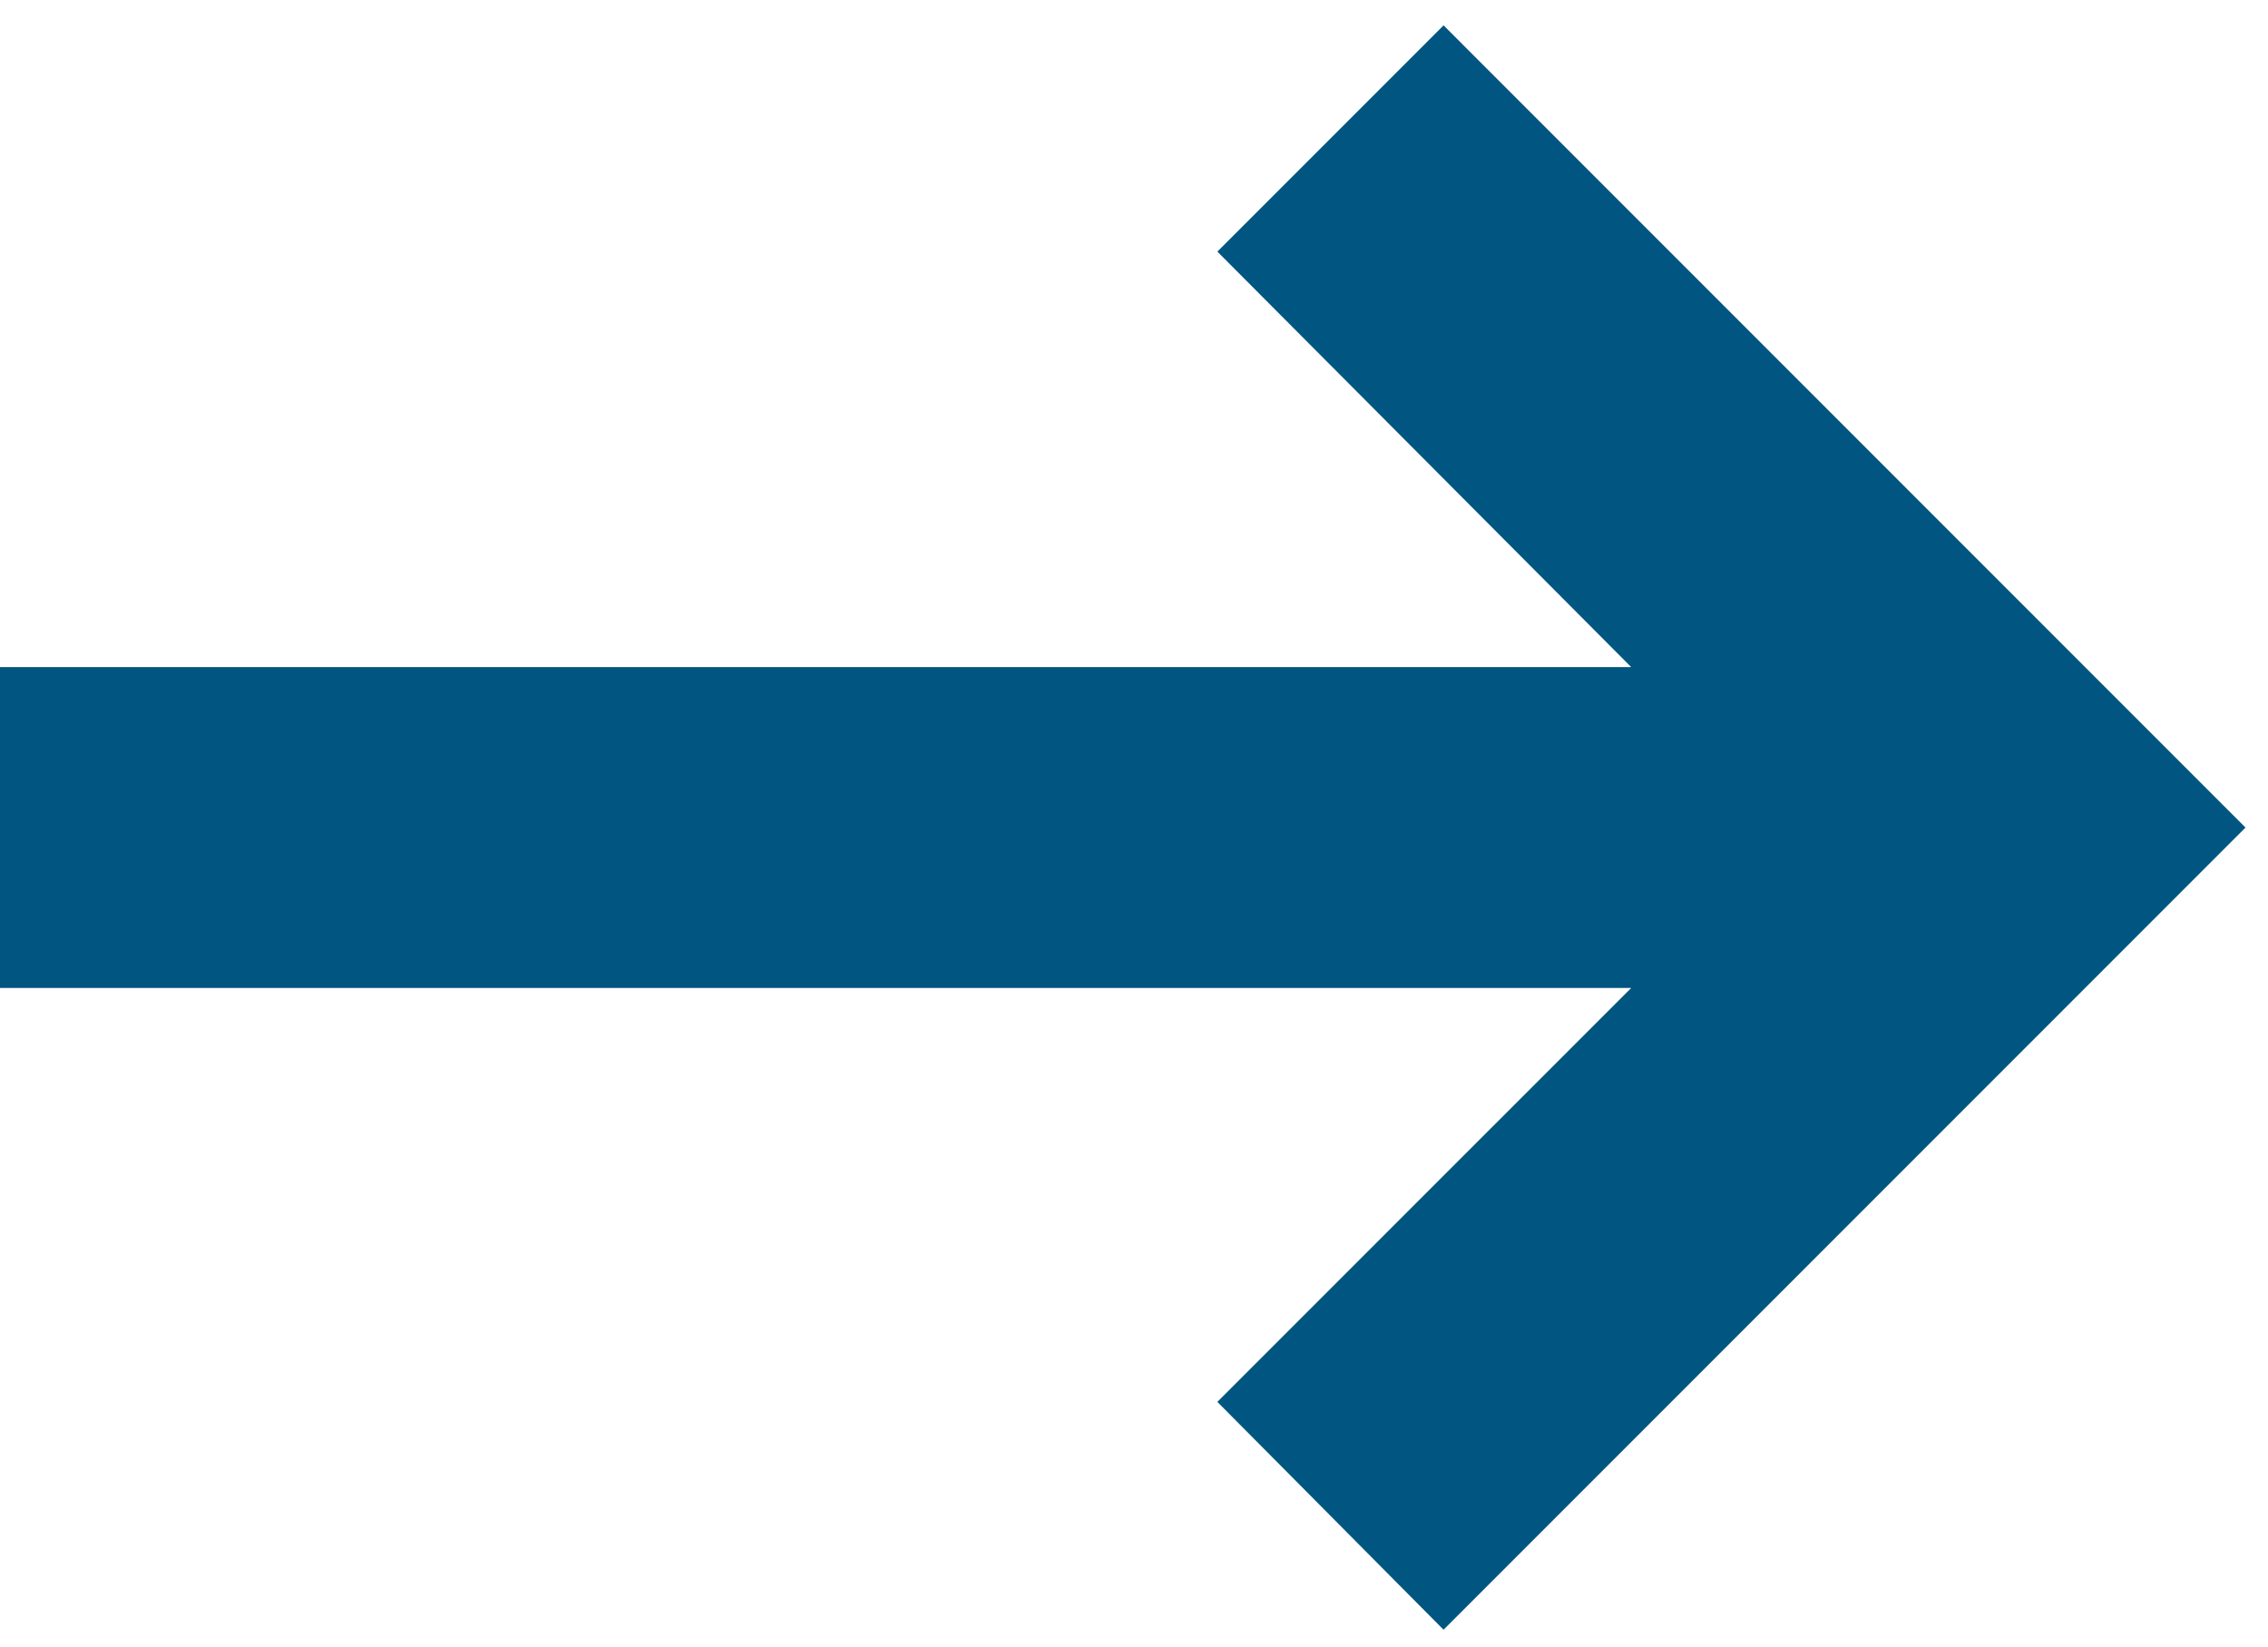 <svg width="62" height="45" viewBox="0 0 62 45" fill="none" xmlns="http://www.w3.org/2000/svg">
<path d="M61.385 22.617L39.462 44.54L33.279 38.313L44.592 27.001H0V18.232H44.592L33.279 6.876L39.462 0.693L61.385 22.617Z" fill="#005680"/>
</svg>
